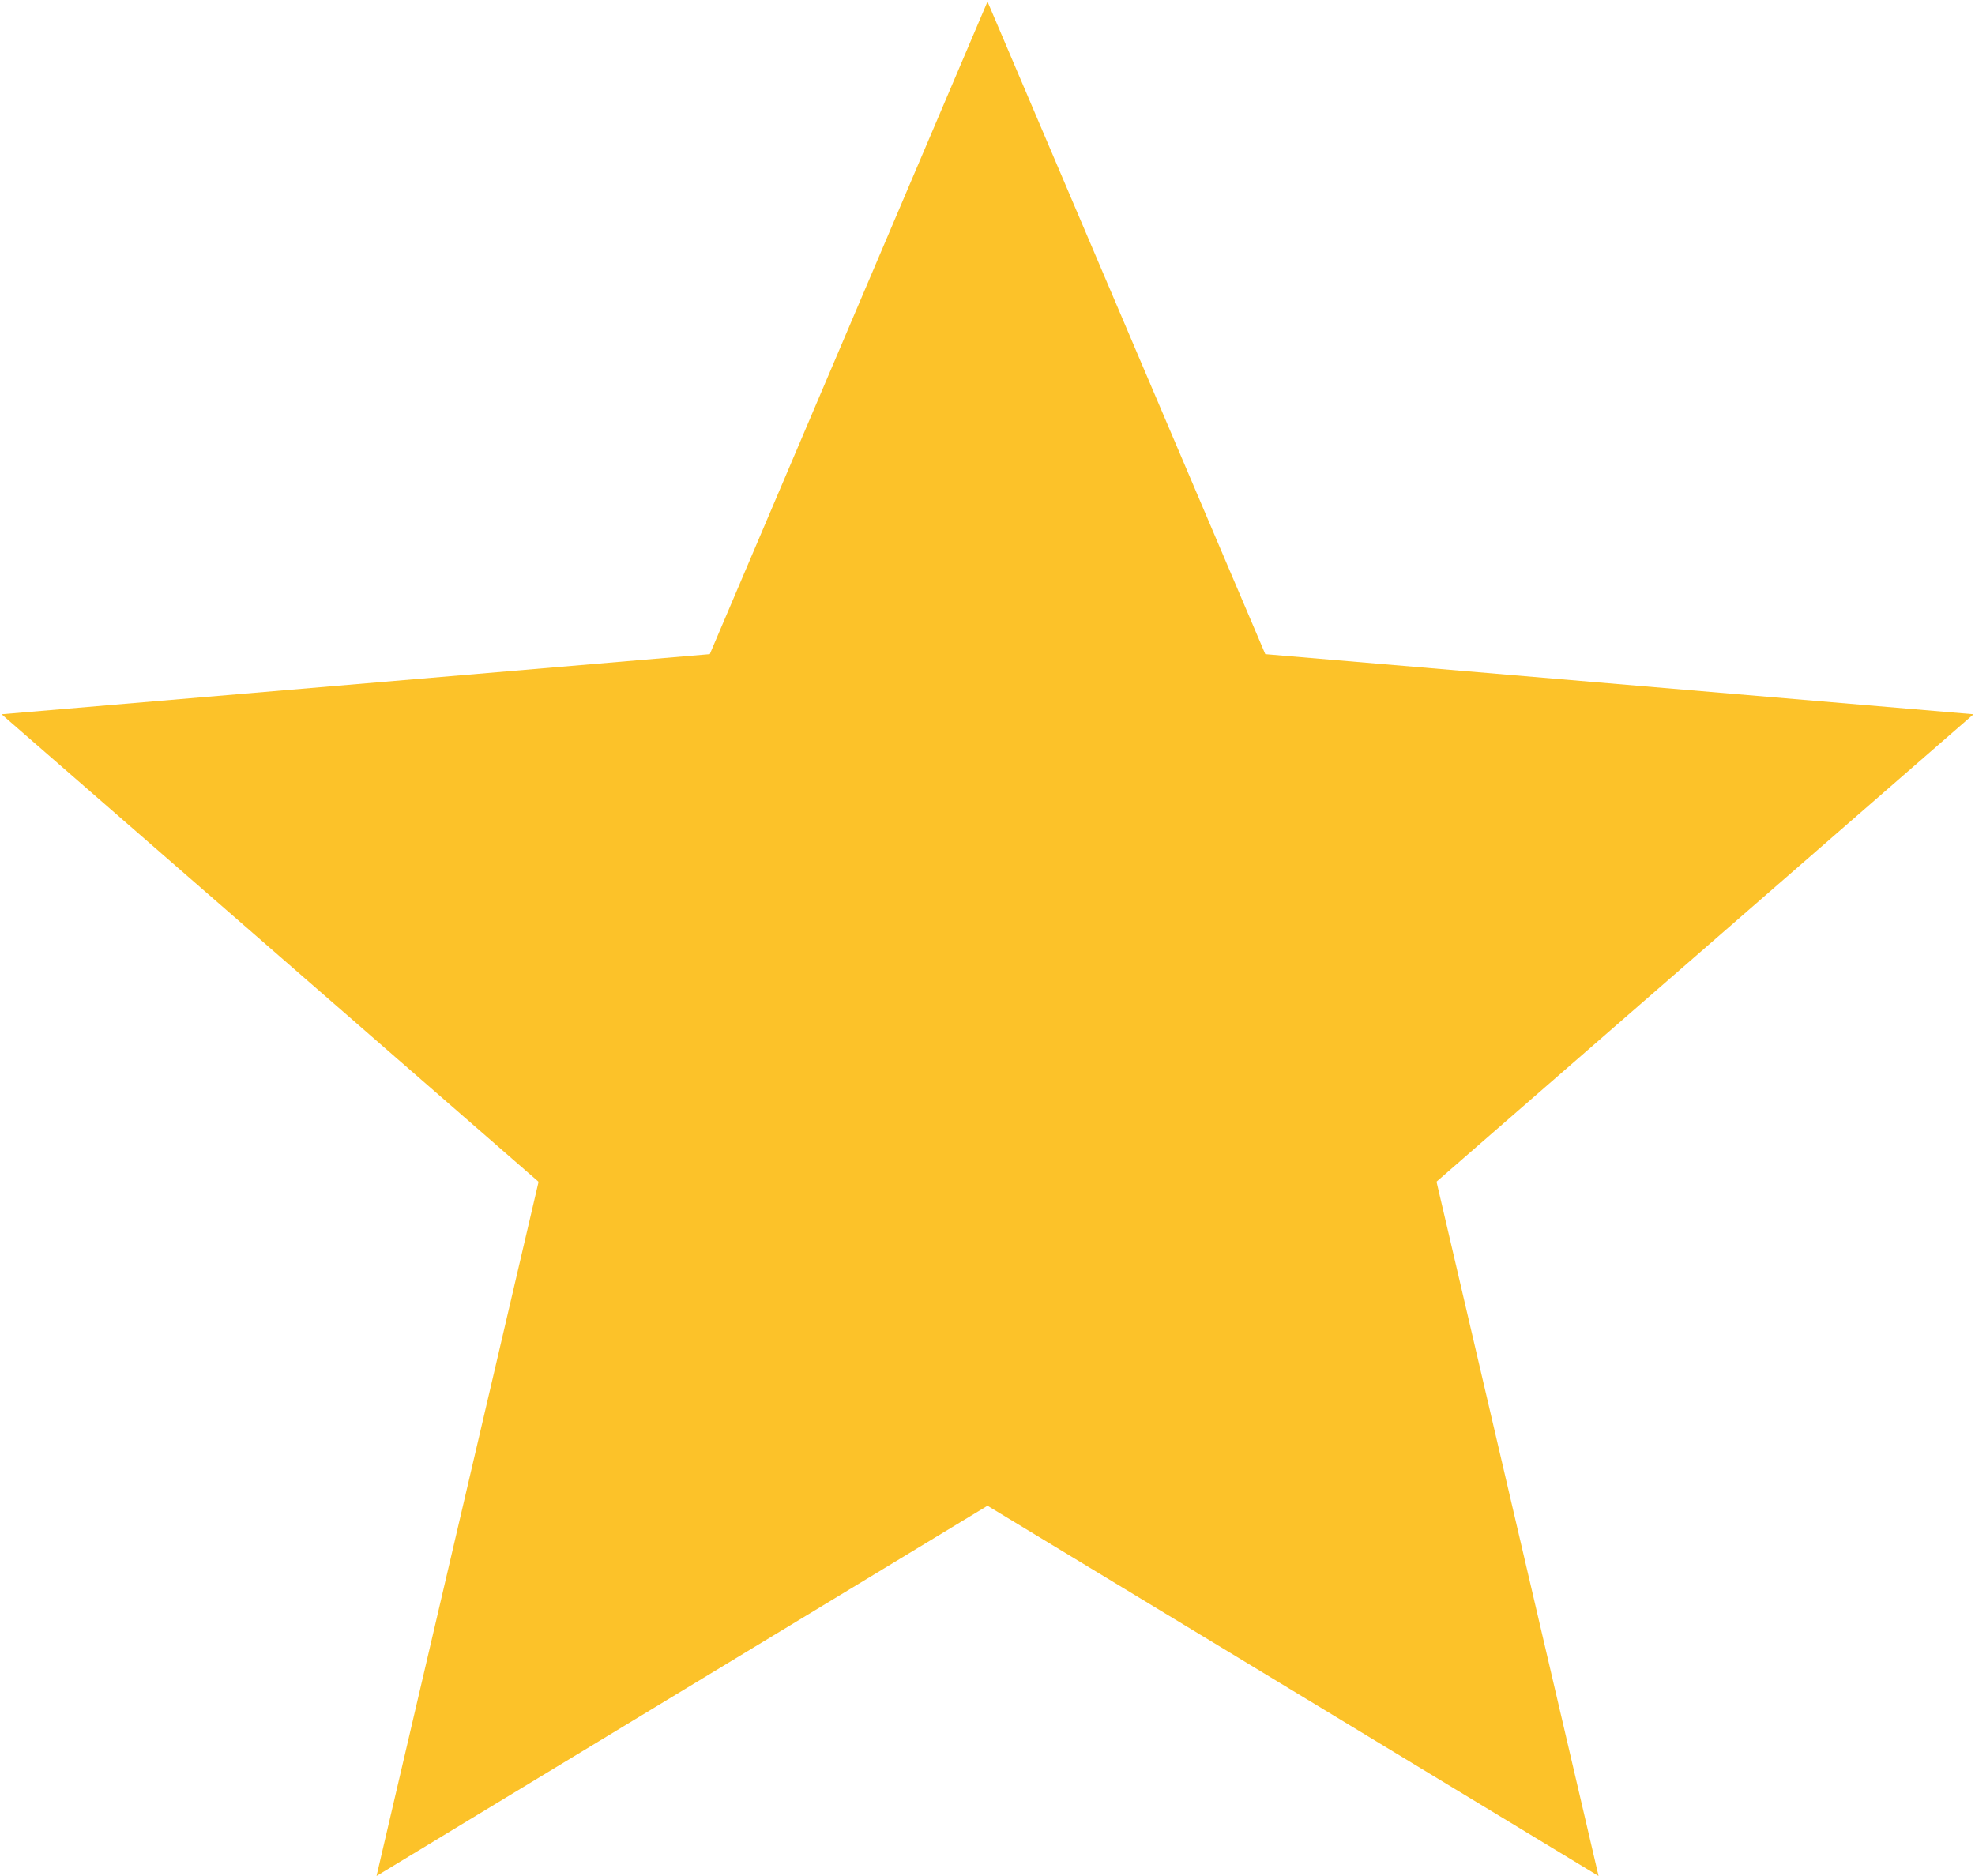 <?xml version="1.0" encoding="utf-8"?>
<!-- Generator: Adobe Illustrator 16.0.0, SVG Export Plug-In . SVG Version: 6.00 Build 0)  -->
<!DOCTYPE svg PUBLIC "-//W3C//DTD SVG 1.1//EN" "http://www.w3.org/Graphics/SVG/1.1/DTD/svg11.dtd">
<svg version="1.1" id="圖層_1" xmlns="http://www.w3.org/2000/svg" xmlns:xlink="http://www.w3.org/1999/xlink" x="0px" y="0px"
	 width="20px" height="19px" viewBox="0 0 20 19" enable-background="new 0 0 20 19" xml:space="preserve">
<path fill="#FCC229" d="M10,15.25L3.813,19l1.641-7.031L0.016,7.234l7.172-0.609L10,0.016l2.813,6.609l7.172,0.609l-5.438,4.734
	L16.188,19L10,15.25z"/>
</svg>
